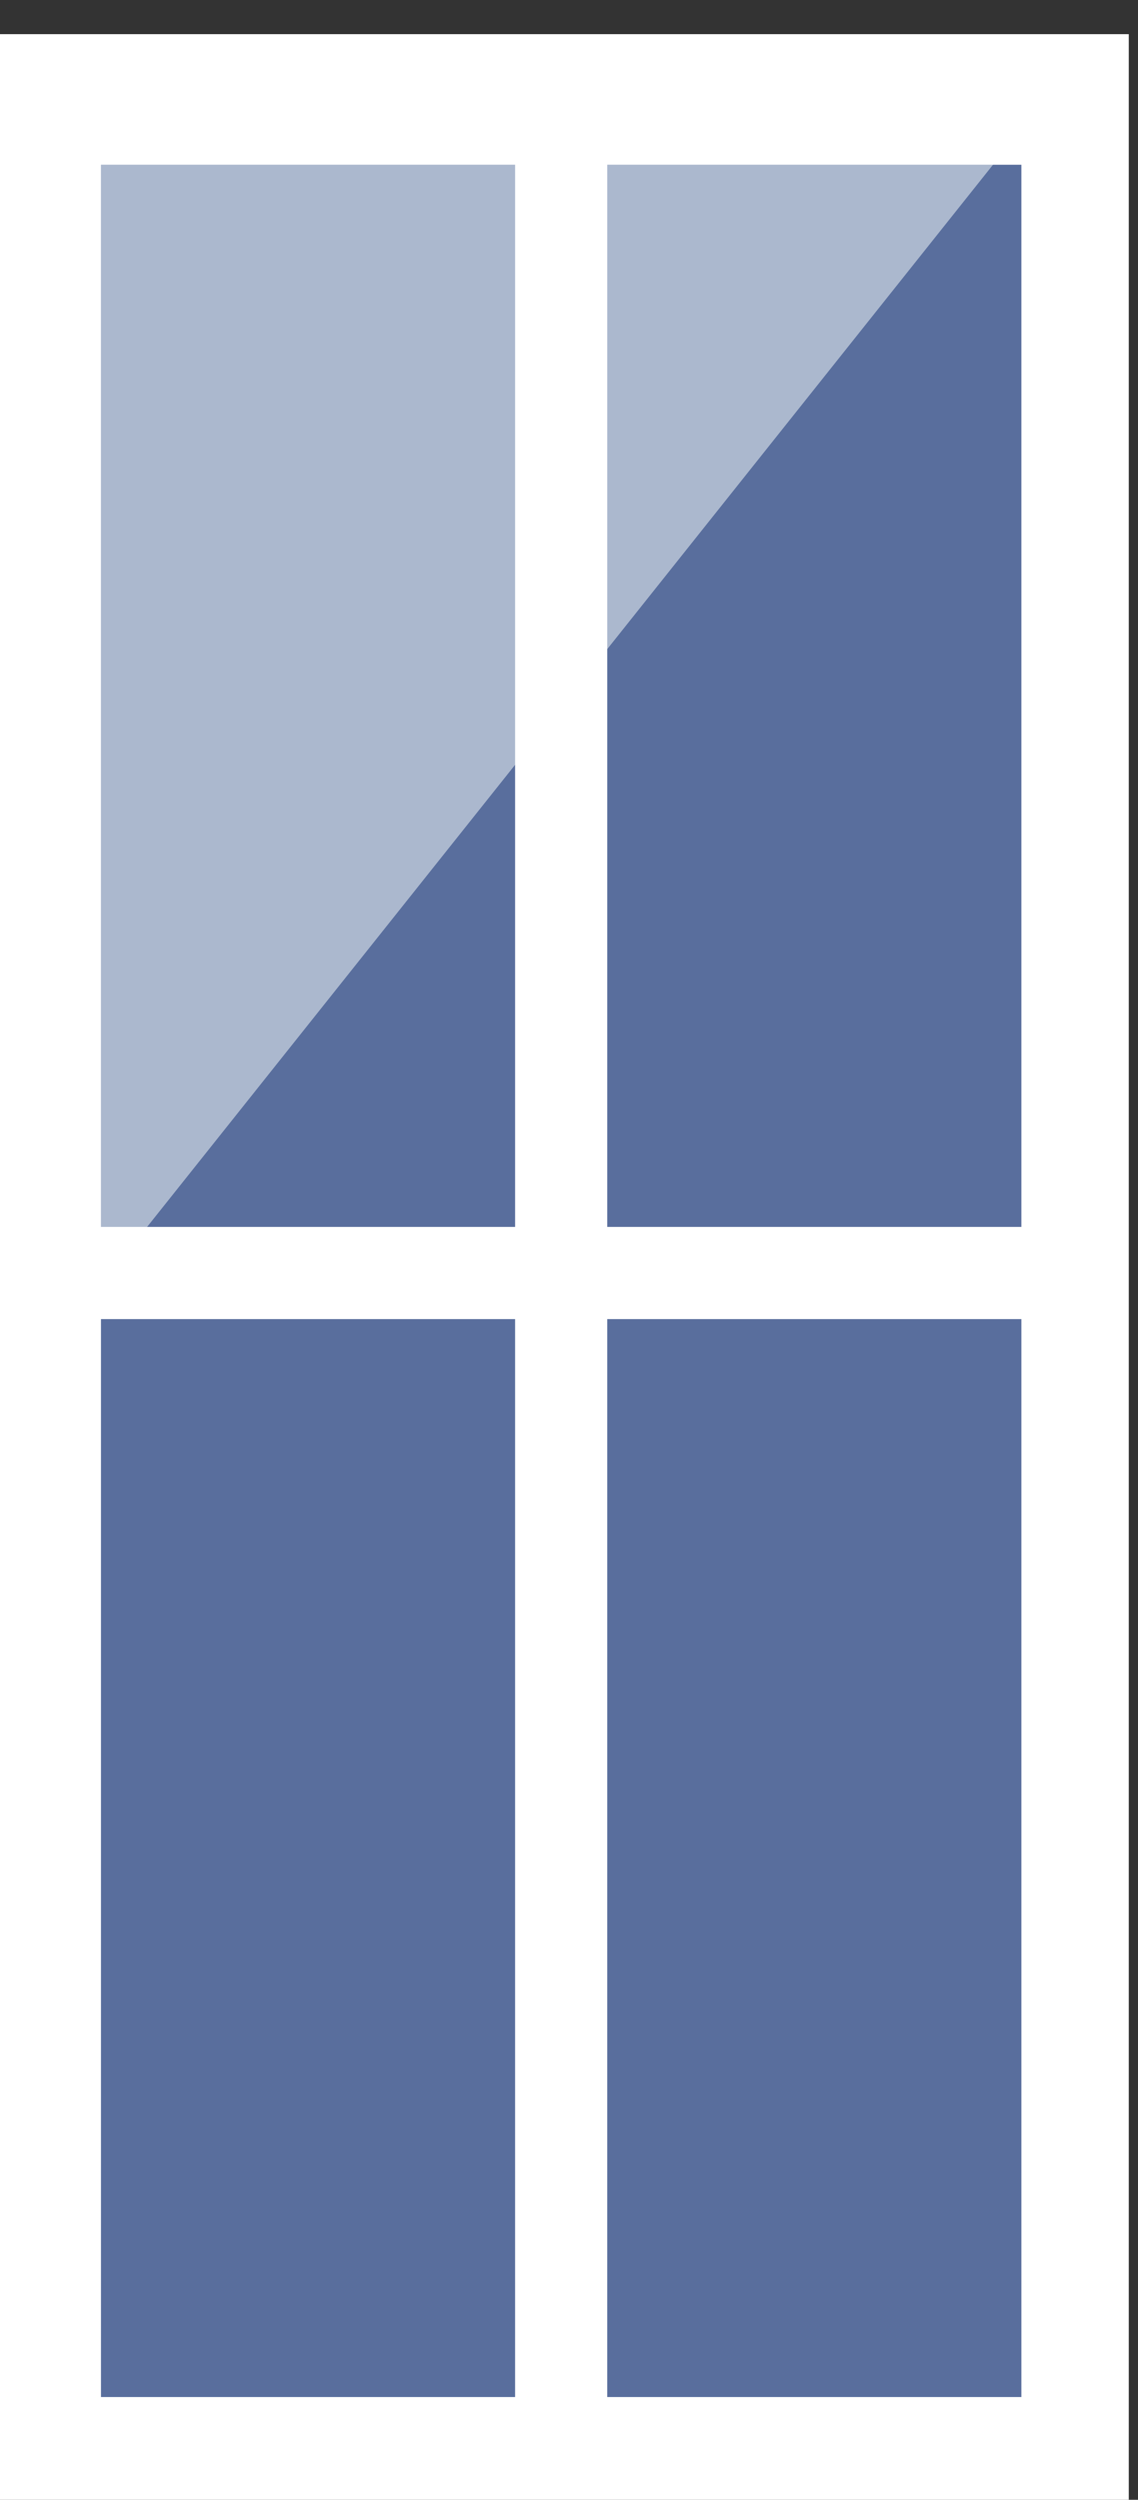 <?xml version="1.0" encoding="UTF-8" standalone="no"?>
<!-- Created with Inkscape (http://www.inkscape.org/) -->

<svg
   version="1.1"
   id="svg1"
   width="41.468"
   height="91.039"
   viewBox="0 0 41.468 91.039"
   sodipodi:docname="window-closed.svg"
   xmlns:inkscape="http://www.inkscape.org/namespaces/inkscape"
   xmlns:sodipodi="http://sodipodi.sourceforge.net/DTD/sodipodi-0.dtd"
   xmlns="http://www.w3.org/2000/svg"
   xmlns:svg="http://www.w3.org/2000/svg">
  <rect x="0" y="0" width="41.468" height="91.039" fill="#333333" stroke="none"/>
  <sodipodi:namedview
     id="namedview1"
     pagecolor="#ffffff"
     bordercolor="#000000"
     borderopacity="0.25"
     inkscape:showpageshadow="2"
     inkscape:pageopacity="0.0"
     inkscape:pagecheckerboard="0"
     inkscape:deskcolor="#d1d1d1">
    <inkscape:page
       x="0"
       y="0"
       width="41.468"
       height="91.039"
       id="page2"
       margin="0"
       bleed="0" />
  </sodipodi:namedview>
  <defs
     id="defs1" />
  <g
     id="g1"
     transform="translate(-92.88,-169.119)">
    <path
       id="path100"
       d="m 696.602,3048.82 h 311.008 v 682.789 H 696.602 Z"
       style="fill:#ffffff;fill-opacity:1;fill-rule:nonzero;stroke:none"
       transform="matrix(0.133,0,0,-0.133,0,666.667)" />
    <path
       id="path101"
       d="m 726.008,3084.59 h 252.176 v 611.262 H 726.008 Z"
       style="fill:#596e9d;fill-opacity:1;fill-rule:nonzero;stroke:none"
       transform="matrix(0.133,0,0,-0.133,0,666.667)" />
    <path
       id="path102"
       d="m 726.008,3389.14 -9.961,306.71 262.137,9.76 -7.778,-9.76 H 726.008 v -306.71"
       style="fill:#ffffff;fill-opacity:1;fill-rule:nonzero;stroke:none"
       transform="matrix(0.133,0,0,-0.133,0,666.667)" />
    <path
       id="path103"
       d="m 726.008,3389.14 v 0 306.71 H 970.406 L 726.008,3389.14"
       style="fill:#abb8ce;fill-opacity:1;fill-rule:nonzero;stroke:none"
       transform="matrix(0.133,0,0,-0.133,0,666.667)" />
    <path
       id="path104"
       d="M 996.676,3379.76 H 707.52 V 3405 h 289.156 v -25.24"
       style="fill:#ffffff;fill-opacity:1;fill-rule:nonzero;stroke:none"
       transform="matrix(0.133,0,0,-0.133,0,666.667)" />
    <path
       id="path105"
       d="m 839.473,3063.44 0.004,657.87 h 25.246 l -0.004,-657.87 h -25.246"
       style="fill:#ffffff;fill-opacity:1;fill-rule:nonzero;stroke:none"
       transform="matrix(0.133,0,0,-0.133,0,666.667)" />
  </g>
</svg>
